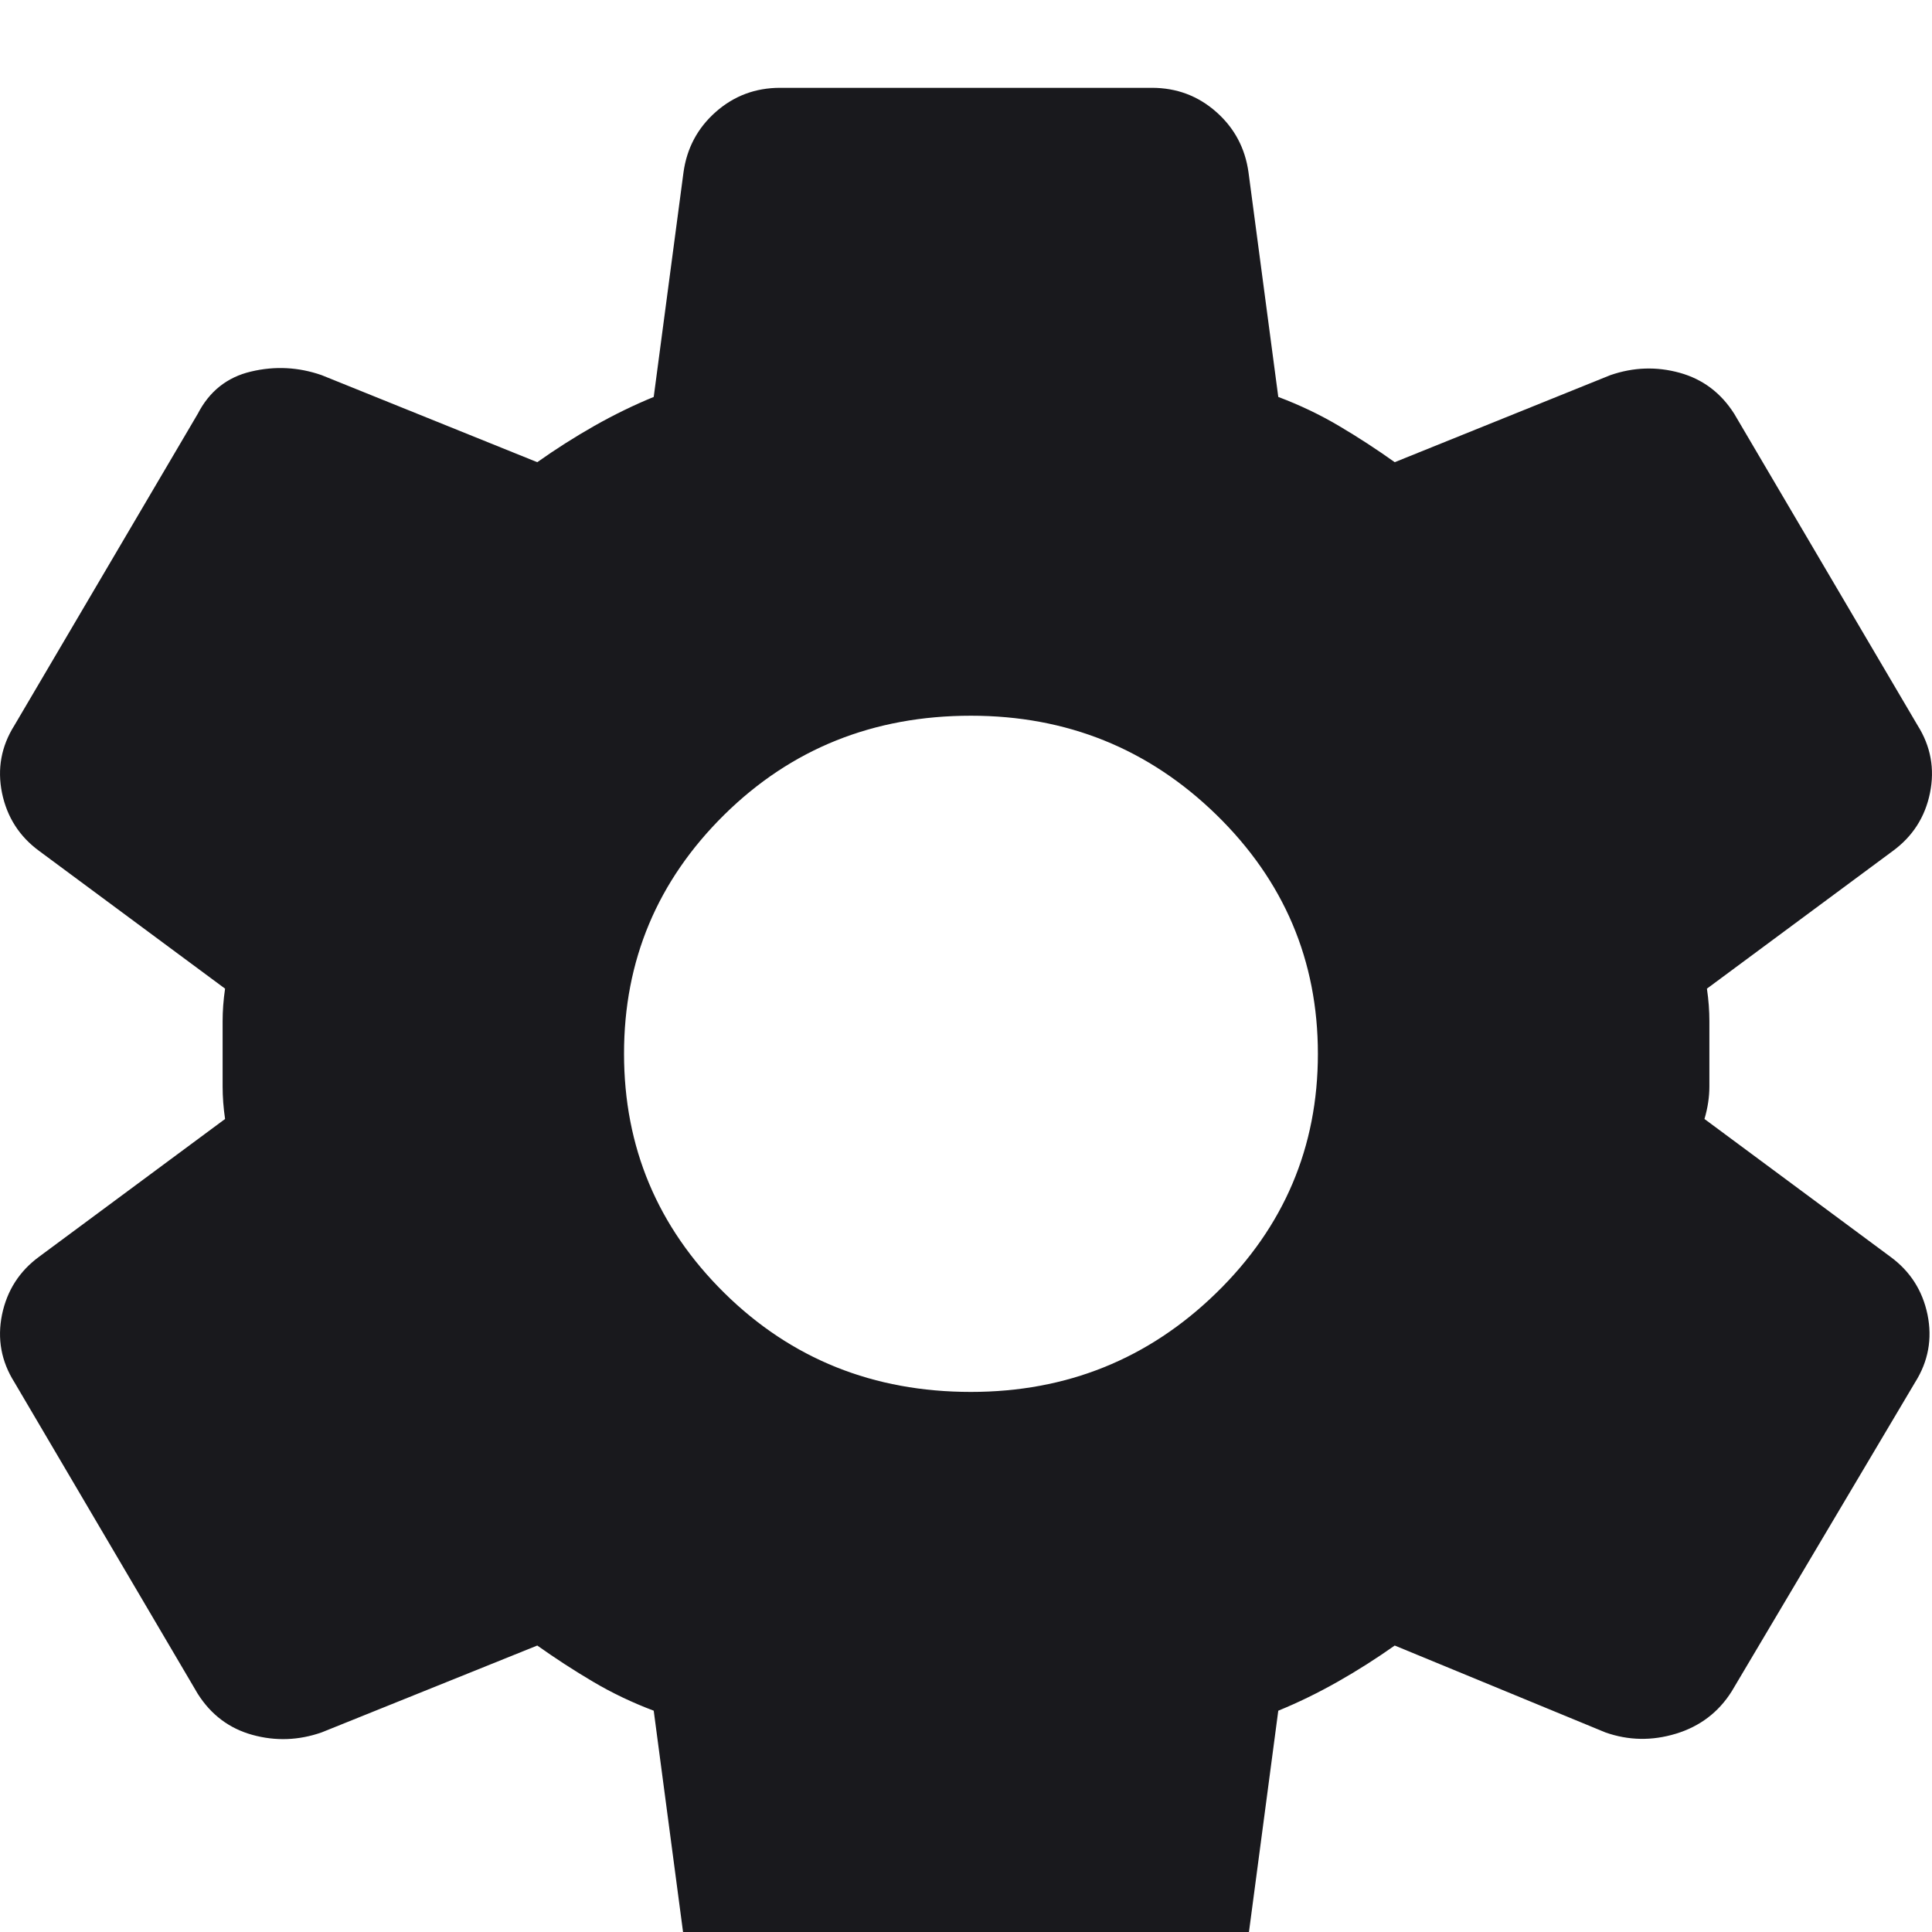 <svg width="22" height="22" viewBox="0 0 22 22" fill="none" xmlns="http://www.w3.org/2000/svg">
<g filter="url(#filter0_i_95_120)">
<path d="M13.116 22H8.884C8.601 22 8.357 21.908 8.15 21.725C7.943 21.542 7.821 21.312 7.783 21.038L7.444 18.48C7.2 18.388 6.969 18.278 6.753 18.15C6.536 18.022 6.324 17.884 6.118 17.738L3.663 18.727C3.4 18.819 3.137 18.828 2.873 18.755C2.61 18.682 2.403 18.526 2.252 18.288L0.164 14.74C0.014 14.502 -0.033 14.245 0.023 13.97C0.08 13.695 0.221 13.475 0.446 13.31L2.563 11.742C2.544 11.614 2.535 11.49 2.535 11.371V10.629C2.535 10.51 2.544 10.386 2.563 10.258L0.446 8.69C0.221 8.525 0.08 8.305 0.023 8.03C-0.033 7.755 0.014 7.498 0.164 7.26L2.252 3.712C2.384 3.456 2.586 3.295 2.858 3.231C3.131 3.166 3.399 3.18 3.663 3.272L6.118 4.263C6.325 4.116 6.542 3.978 6.767 3.85C6.993 3.722 7.219 3.612 7.444 3.52L7.783 0.963C7.821 0.688 7.943 0.458 8.15 0.275C8.357 0.092 8.601 0 8.884 0H13.116C13.399 0 13.643 0.092 13.85 0.275C14.057 0.458 14.179 0.688 14.217 0.963L14.556 3.52C14.8 3.612 15.031 3.722 15.247 3.85C15.464 3.978 15.676 4.116 15.882 4.263L18.337 3.272C18.6 3.181 18.863 3.172 19.127 3.245C19.39 3.318 19.597 3.474 19.748 3.712L21.836 7.26C21.986 7.498 22.033 7.755 21.977 8.03C21.921 8.305 21.779 8.525 21.554 8.69L19.437 10.258C19.456 10.386 19.465 10.51 19.465 10.629V11.371C19.465 11.49 19.447 11.614 19.409 11.742L21.525 13.31C21.751 13.475 21.892 13.695 21.949 13.97C22.005 14.245 21.958 14.502 21.808 14.74L19.719 18.26C19.569 18.498 19.357 18.659 19.084 18.742C18.811 18.825 18.543 18.82 18.28 18.727L15.882 17.738C15.675 17.884 15.459 18.022 15.233 18.15C15.007 18.278 14.781 18.388 14.556 18.48L14.217 21.038C14.179 21.312 14.057 21.542 13.85 21.725C13.643 21.908 13.399 22 13.116 22ZM11.056 14.85C12.148 14.85 13.079 14.474 13.85 13.723C14.621 12.971 15.007 12.063 15.007 11C15.007 9.937 14.621 9.029 13.85 8.277C13.079 7.526 12.148 7.15 11.056 7.15C9.947 7.15 9.01 7.526 8.248 8.277C7.486 9.029 7.105 9.937 7.106 11C7.106 12.063 7.487 12.971 8.248 13.723C9.01 14.474 9.946 14.85 11.056 14.85Z" fill="#19191D"/>
</g>
<defs>
<filter id="filter0_i_95_120" x="0" y="0" width="22" height="23" filterUnits="userSpaceOnUse" color-interpolation-filters="sRGB">
<feFlood flood-opacity="0" result="BackgroundImageFix"/>
<feBlend mode="normal" in="SourceGraphic" in2="BackgroundImageFix" result="shape"/>
<feColorMatrix in="SourceAlpha" type="matrix" values="0 0 0 0 0 0 0 0 0 0 0 0 0 0 0 0 0 0 127 0" result="hardAlpha"/>
<feOffset dy="1"/>
<feGaussianBlur stdDeviation="1.5"/>
<feComposite in2="hardAlpha" operator="arithmetic" k2="-1" k3="1"/>
<feColorMatrix type="matrix" values="0 0 0 0 0 0 0 0 0 0 0 0 0 0 0 0 0 0 0.34 0"/>
<feBlend mode="normal" in2="shape" result="effect1_innerShadow_95_120"/>
</filter>
</defs>
</svg>
